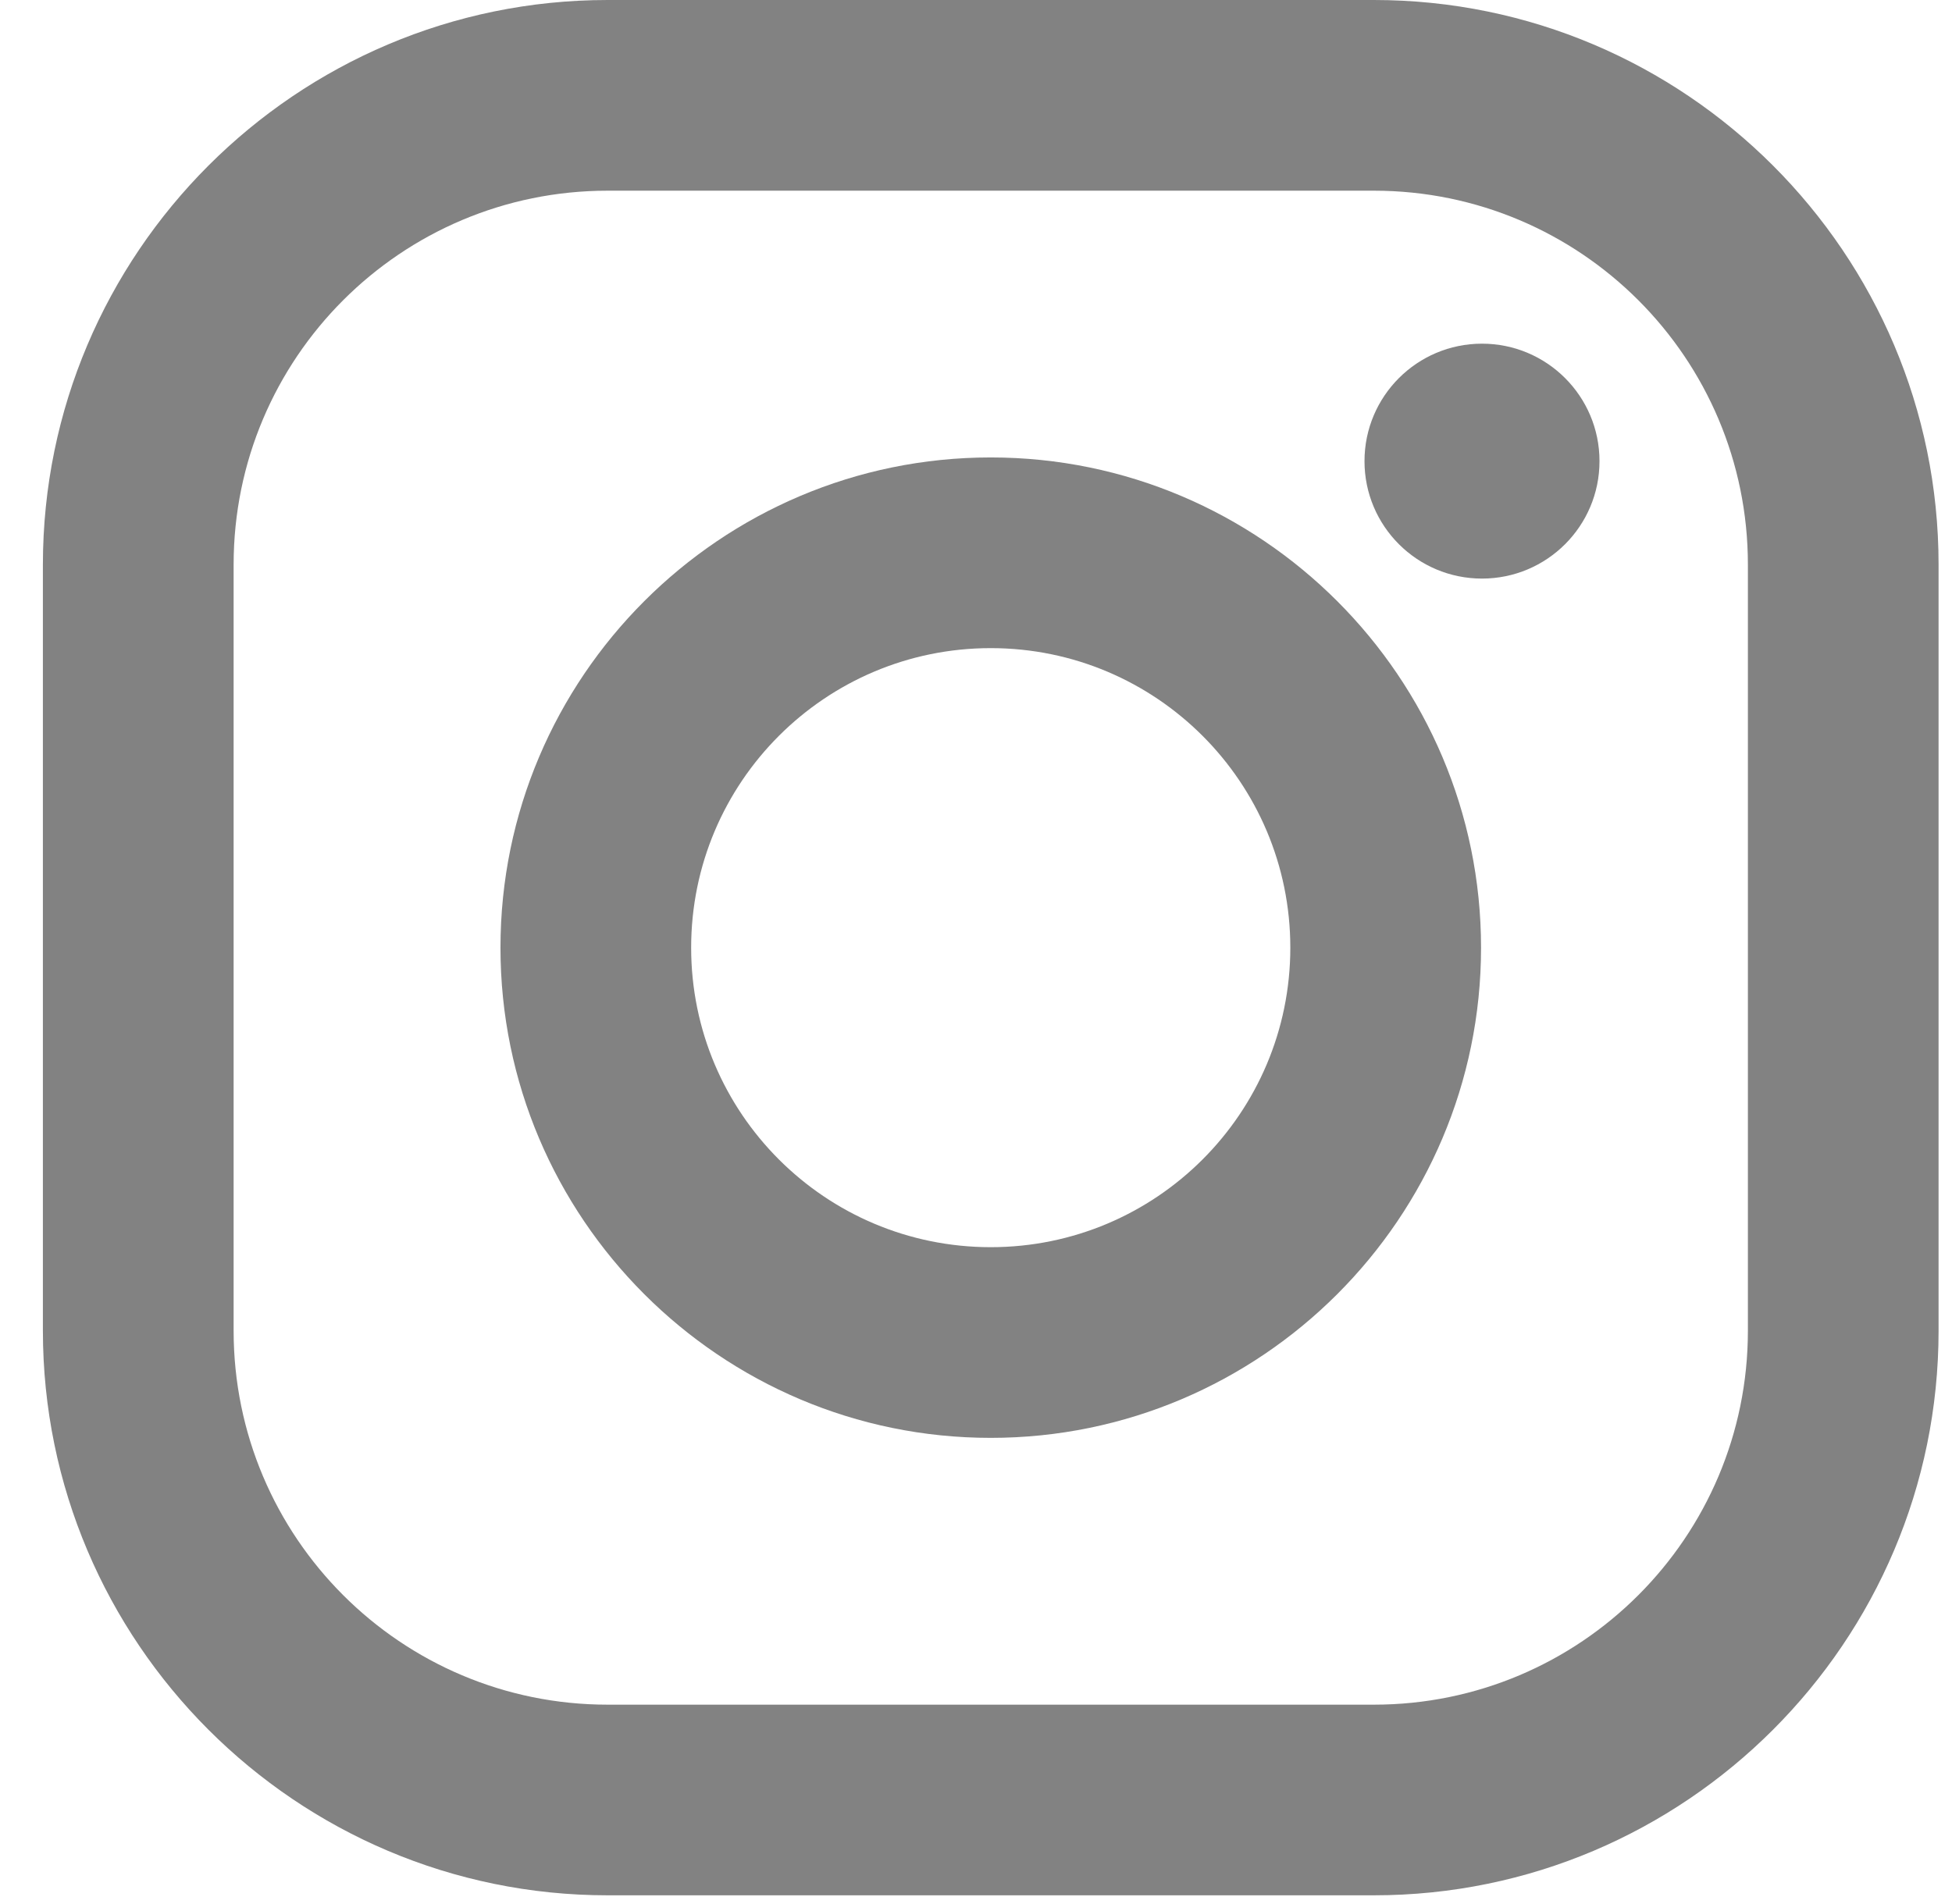 <svg width="41" height="40" viewBox="0 0 41 40" fill="none" xmlns="http://www.w3.org/2000/svg">
<path fill-rule="evenodd" clip-rule="evenodd" d="M12.763 0H28.857C35.397 0 40.718 5.321 40.718 11.862V27.956C40.718 34.496 35.397 39.817 28.857 39.817H12.763C6.222 39.817 0.901 34.496 0.901 27.956V11.862C0.901 5.321 6.222 0 12.763 0ZM28.857 35.812C33.195 35.812 36.713 32.295 36.713 27.956V11.862C36.713 7.523 33.195 4.006 28.857 4.006H12.763C8.424 4.006 4.907 7.523 4.907 11.862V27.956C4.907 32.295 8.424 35.812 12.763 35.812H28.857Z" fill="#828282"/>
<path fill-rule="evenodd" clip-rule="evenodd" d="M10.512 19.909C10.512 14.23 15.131 9.61 20.81 9.61C26.488 9.61 31.108 14.23 31.108 19.909C31.108 25.587 26.488 30.207 20.81 30.207C15.131 30.207 10.512 25.587 10.512 19.909ZM14.517 19.909C14.517 23.384 17.334 26.201 20.81 26.201C24.285 26.201 27.102 23.384 27.102 19.909C27.102 16.433 24.285 13.616 20.81 13.616C17.334 13.616 14.517 16.433 14.517 19.909Z" fill="#828282"/>
<path d="M31.128 12.155C32.491 12.155 33.596 11.051 33.596 9.688C33.596 8.325 32.491 7.22 31.128 7.22C29.765 7.22 28.66 8.325 28.66 9.688C28.66 11.051 29.765 12.155 31.128 12.155Z" fill="#828282"/>
</svg>
